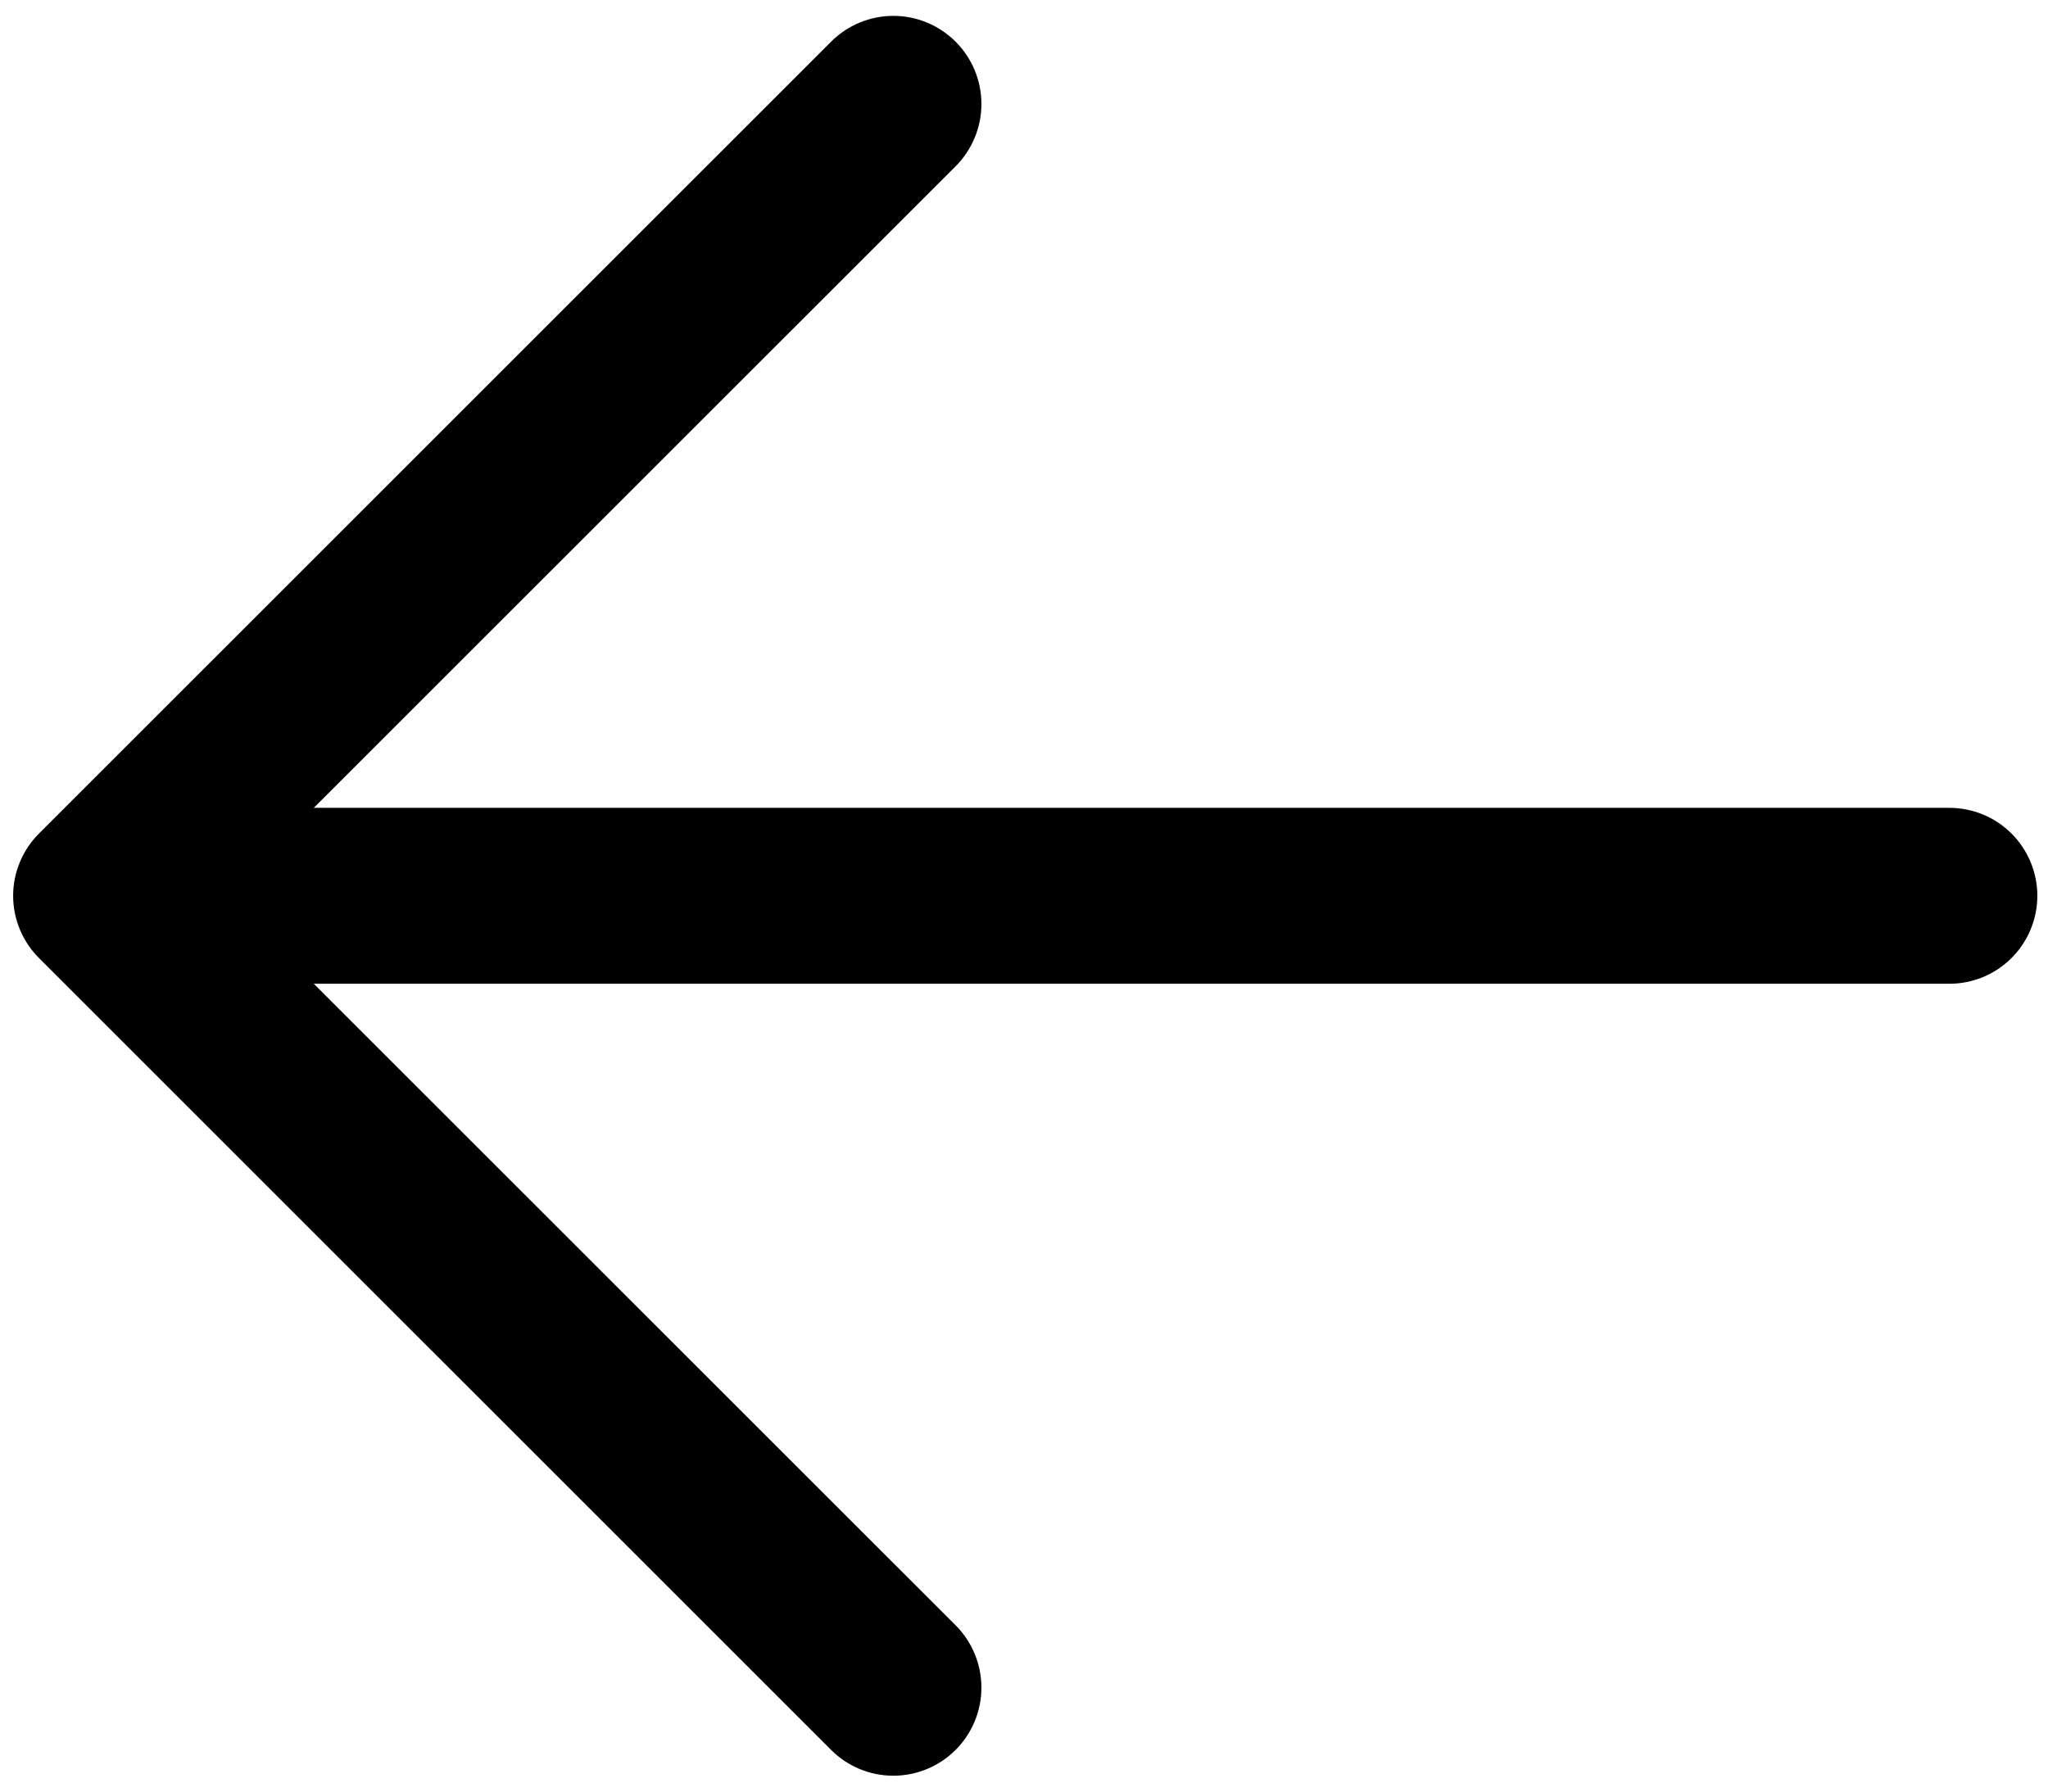 <svg width="24" height="21" viewBox="0 0 24 21" fill="none" xmlns="http://www.w3.org/2000/svg">
<path d="M2.219 9.469H22.844C23.117 9.469 23.38 9.577 23.573 9.771C23.766 9.964 23.875 10.226 23.875 10.5C23.875 10.774 23.766 11.036 23.573 11.229C23.38 11.423 23.117 11.531 22.844 11.531H2.219C1.945 11.531 1.683 11.423 1.49 11.229C1.296 11.036 1.188 10.774 1.188 10.5C1.188 10.226 1.296 9.964 1.49 9.771C1.683 9.577 1.945 9.469 2.219 9.469Z" fill="black"/>
<path d="M2.646 10.5L11.199 19.051C11.392 19.245 11.501 19.507 11.501 19.781C11.501 20.055 11.392 20.318 11.199 20.511C11.005 20.705 10.742 20.814 10.469 20.814C10.195 20.814 9.932 20.705 9.739 20.511L0.457 11.23C0.361 11.134 0.285 11.021 0.233 10.895C0.181 10.77 0.154 10.636 0.154 10.5C0.154 10.364 0.181 10.23 0.233 10.105C0.285 9.979 0.361 9.866 0.457 9.77L9.739 0.489C9.932 0.295 10.195 0.186 10.469 0.186C10.742 0.186 11.005 0.295 11.199 0.489C11.392 0.682 11.501 0.945 11.501 1.219C11.501 1.493 11.392 1.755 11.199 1.949L2.646 10.5Z" fill="black"/>
</svg>
